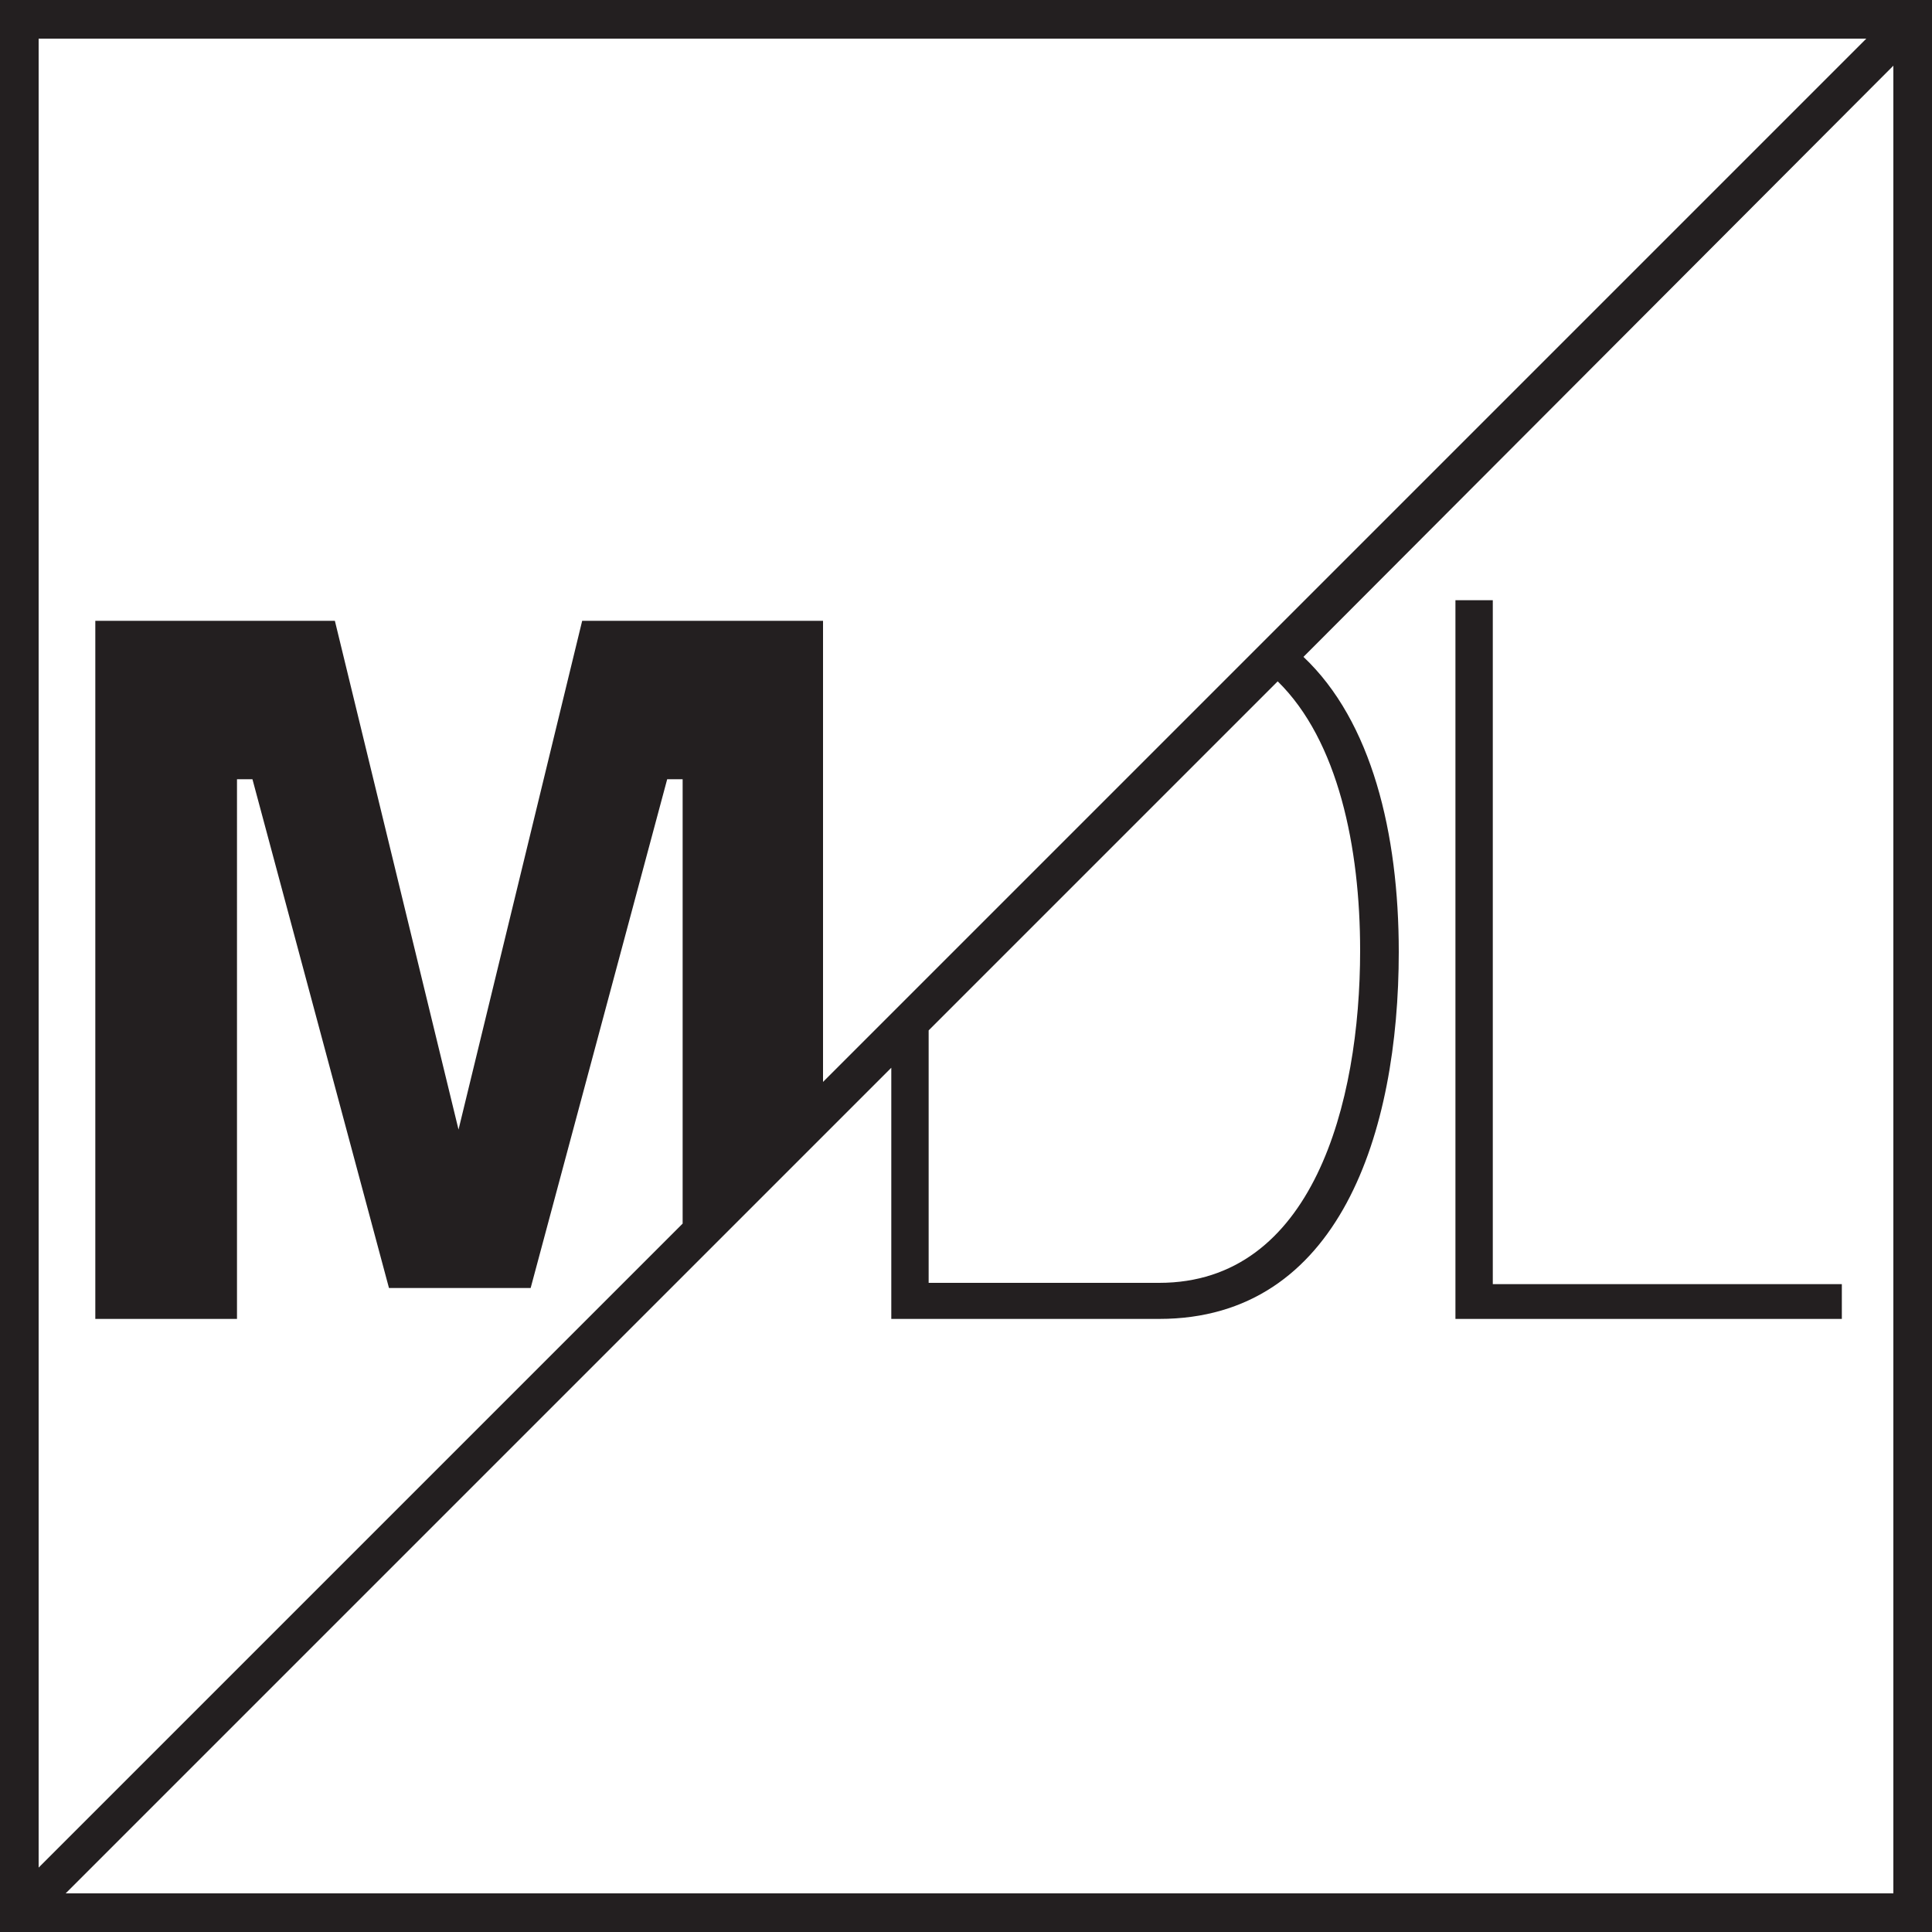 <?xml version="1.0" encoding="utf-8"?>
<!-- Generator: Adobe Illustrator 18.0.0, SVG Export Plug-In . SVG Version: 6.00 Build 0)  -->
<!DOCTYPE svg PUBLIC "-//W3C//DTD SVG 1.1//EN" "http://www.w3.org/Graphics/SVG/1.1/DTD/svg11.dtd">
<svg version="1.1" id="Capa_1" xmlns="http://www.w3.org/2000/svg" xmlns:xlink="http://www.w3.org/1999/xlink" x="0px" y="0px"
	 viewBox="0 0 150 150" enable-background="new 0 0 150 150" xml:space="preserve">
<g>
	<polygon fill="#231F20" points="115.9,46.6 113,46.6 113,102.4 143,102.4 143,99.7 115.9,99.7 	"/>
	<path fill="#231F20" d="M0,0v150h150V0H0z M144.9,3l-81,81V48.2H45.2l-9.6,39.5l-9.6-39.5H7.4v54.2h11V60.5h1.2L30.2,100h11
		l10.6-39.5H53v34.5l-50,50V3H144.9z M105.6,73.8c0,11.9-3.7,25.8-15.6,25.8H72.1V80l27.1-27.1C103.9,57.5,105.6,65.8,105.6,73.8z
		 M5.1,147l64.1-64.1v19.5H90c14,0,18.6-14.5,18.6-28.5c0-9.2-2.1-17.9-7.4-22.9L147,5.1V147H5.1z"/>
</g>
</svg>
